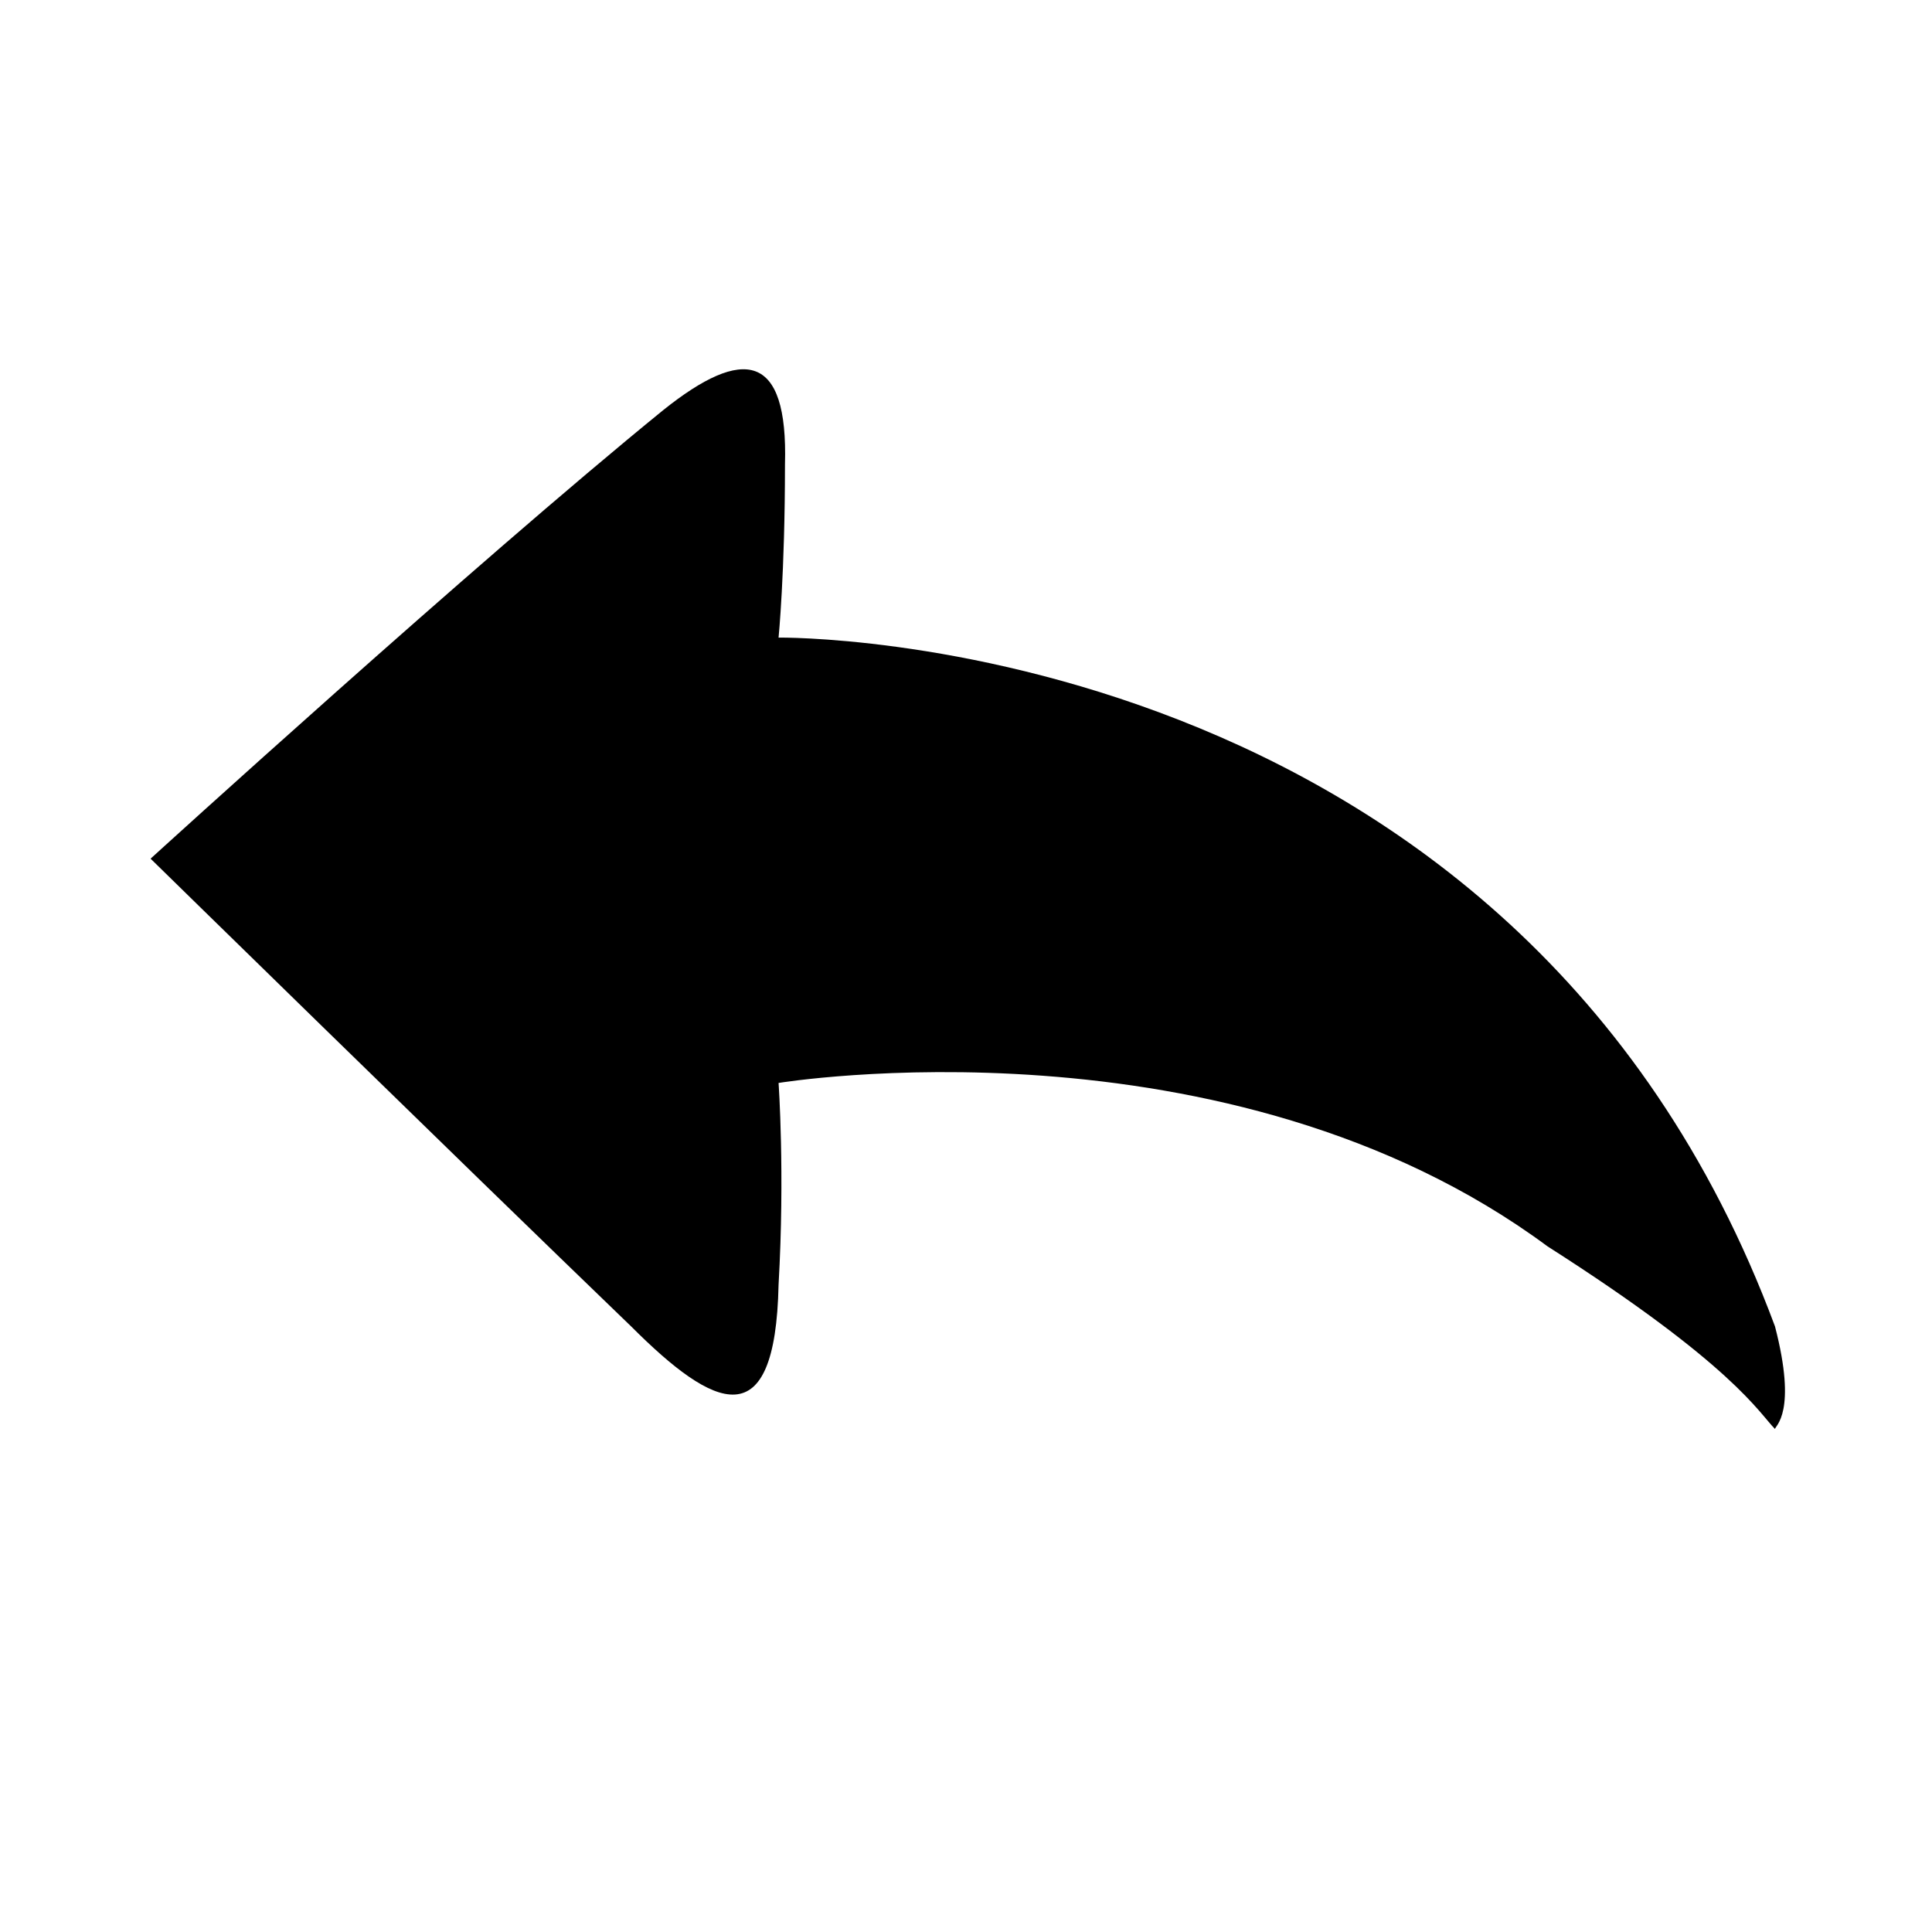 <?xml version="1.0" encoding="utf-8"?>
<!-- Generator: Adobe Illustrator 19.0.0, SVG Export Plug-In . SVG Version: 6.00 Build 0)  -->
<svg version="1.1" id="图层_1" xmlns="http://www.w3.org/2000/svg" xmlns:xlink="http://www.w3.org/1999/xlink" x="0px" y="0px"
	 viewBox="269 380.9 60.3 60.3" style="enable-background:new 269 380.9 60.3 60.3;" xml:space="preserve">
<path id="XMLID_13_" d="M324.4,422.3c-8.1-21.8-31.1-21.5-31.1-21.5s0.2-2,0.2-5.4c0.1-3.5-1.3-3.7-3.8-1.7c-5.9,4.8-16,14-16,14
	s9.5,9.3,15,14.6c2.6,2.6,4.5,3.5,4.6-1.3c0.2-3.5,0-6.3,0-6.3s14-2.3,24,5.1c5.8,3.7,6.6,5.2,7.1,5.7
	C324.4,425.4,325.1,425,324.4,422.3z"/>
</svg>
